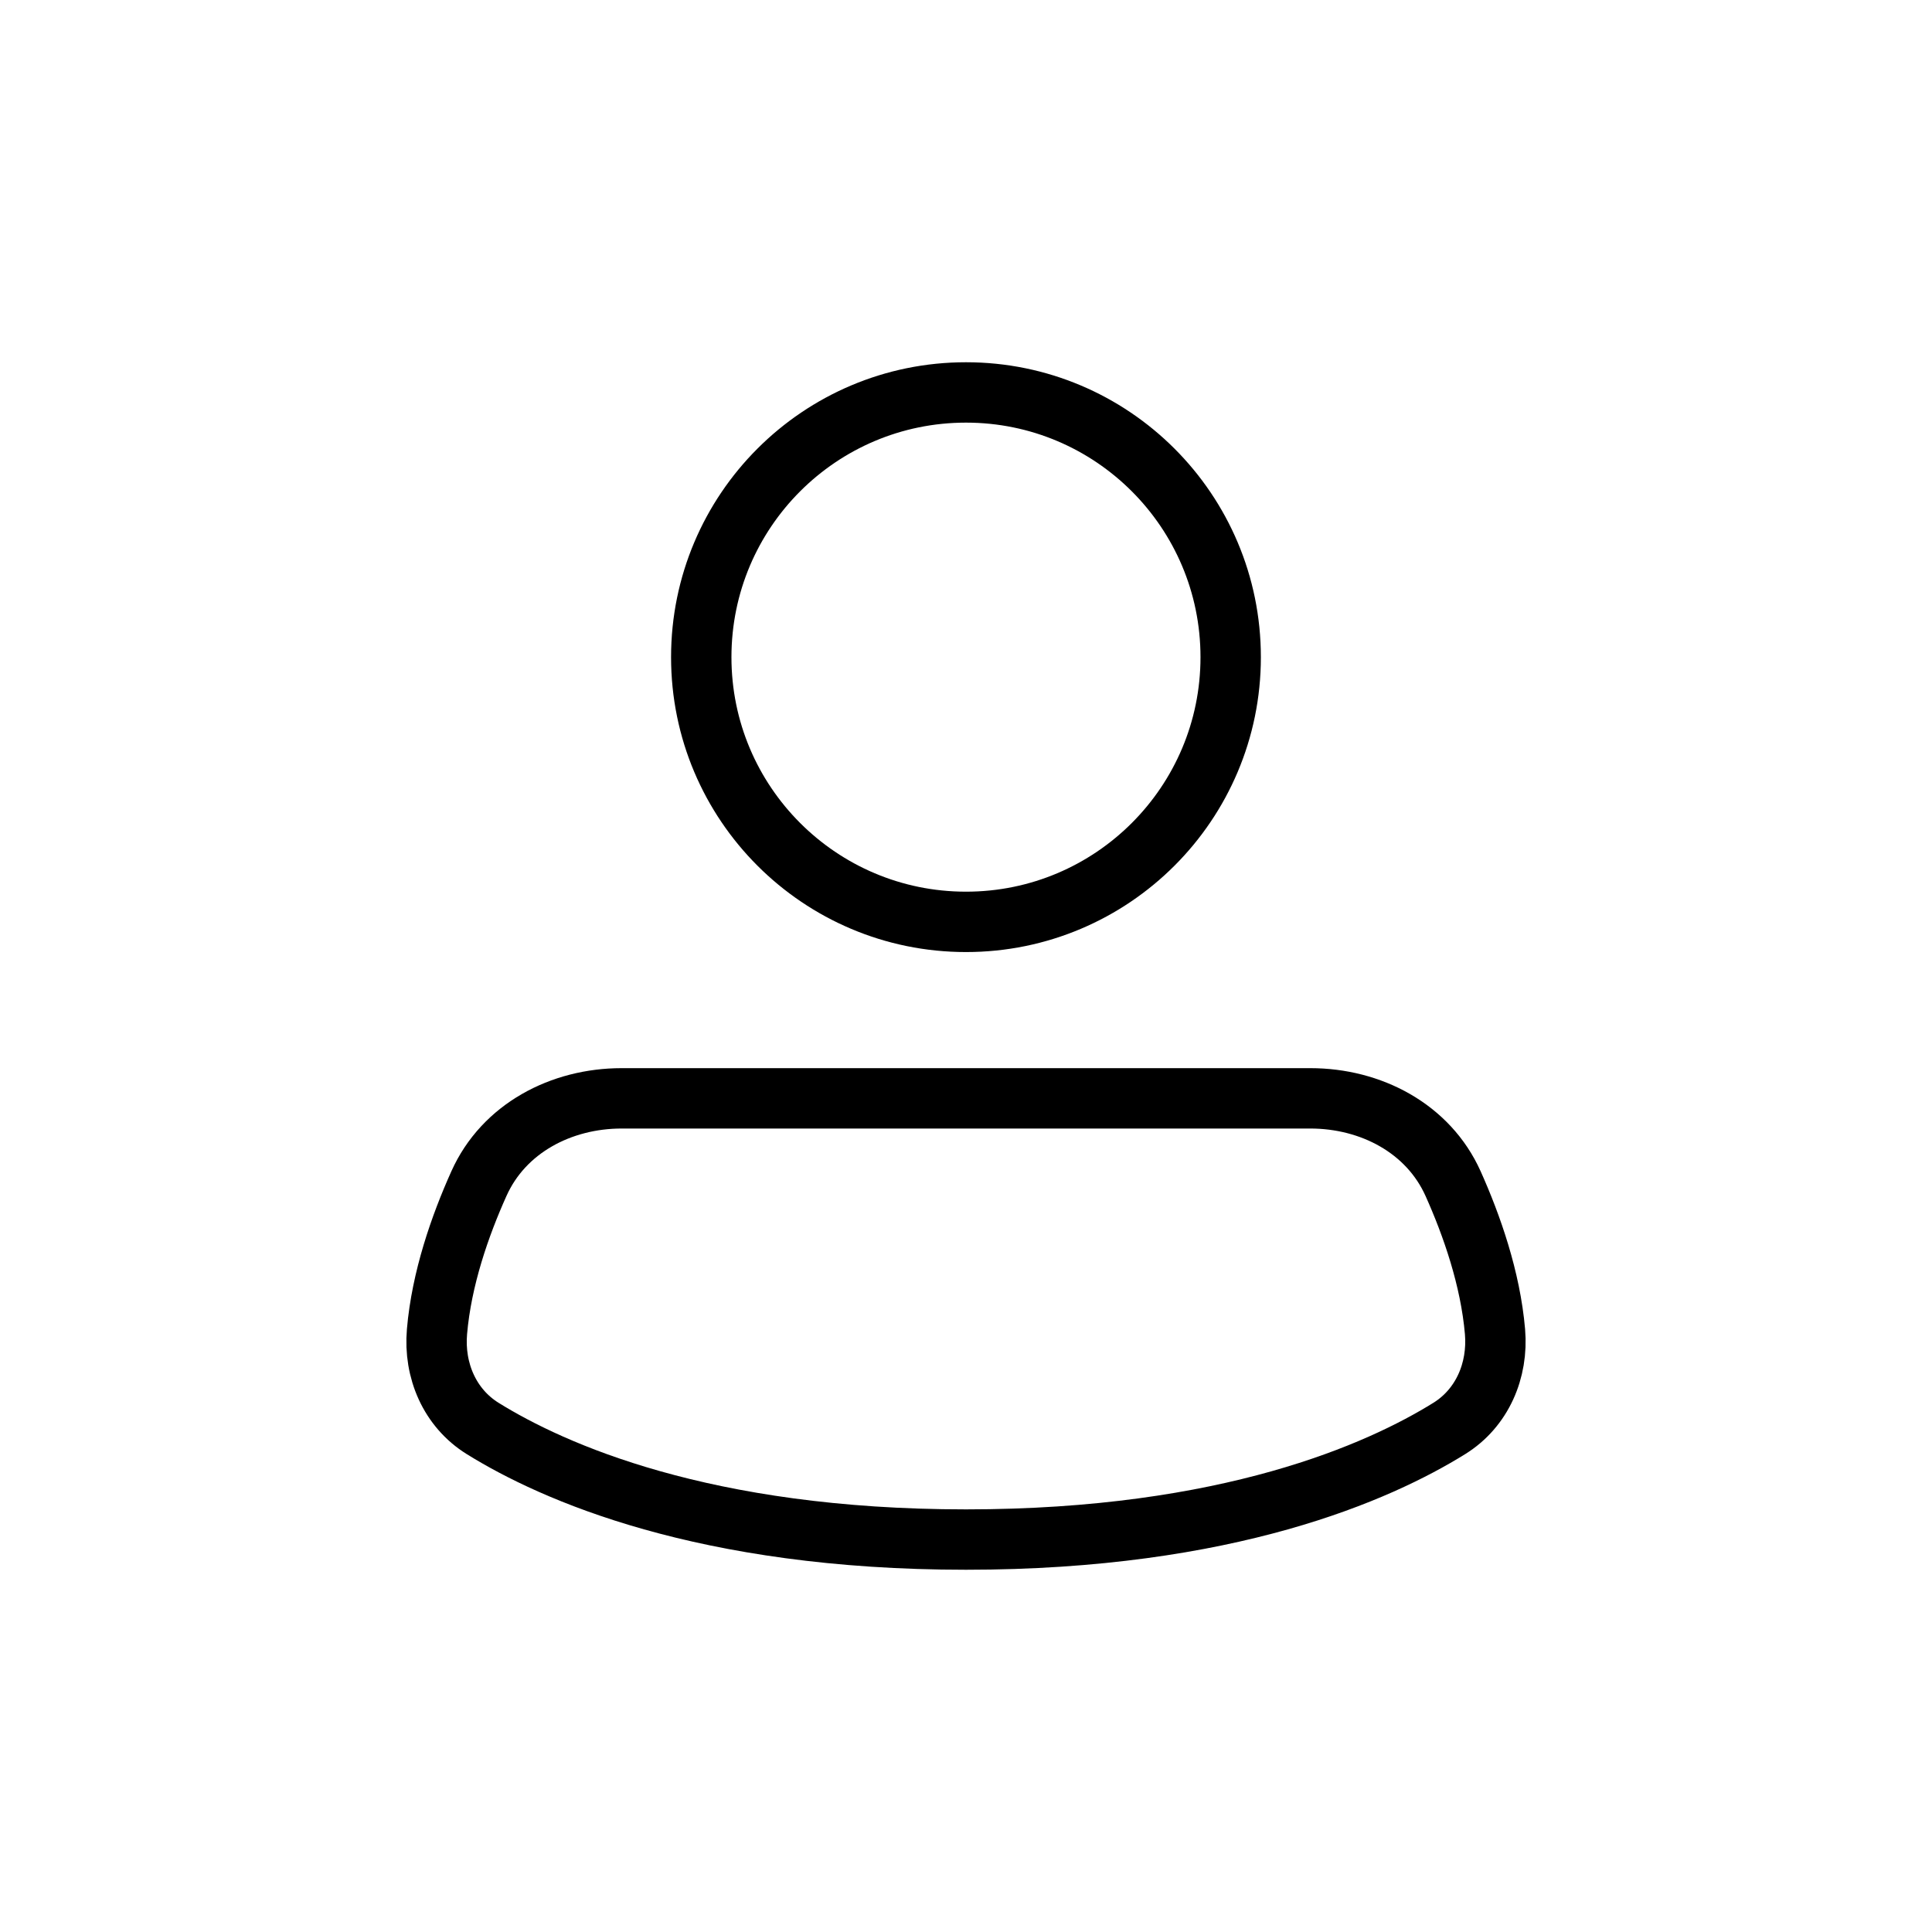 <svg width="32" height="32" viewBox="0 0 32 32" fill="none" xmlns="http://www.w3.org/2000/svg">
<g id="Generic=user, Size=32px, weight=light">
<g id="user">
<path d="M20.384 10.885C20.384 13.306 18.421 15.269 16 15.269C13.578 15.269 11.615 13.306 11.615 10.885C11.615 8.463 13.578 6.5 16 6.5C18.421 6.5 20.384 8.463 20.384 10.885Z" stroke="black" stroke-linecap="round" stroke-linejoin="round"/>
<path d="M16 25.5C20.343 25.5 22.845 24.38 24.006 23.659C24.549 23.321 24.817 22.7 24.762 22.056C24.686 21.177 24.379 20.299 24.067 19.603C23.656 18.689 22.706 18.192 21.703 18.192H10.296C9.294 18.192 8.343 18.689 7.933 19.603C7.62 20.299 7.313 21.177 7.238 22.056C7.182 22.7 7.45 23.321 7.993 23.659C9.154 24.38 11.656 25.5 16 25.5Z" stroke="black" stroke-linecap="round" stroke-linejoin="round"/>
</g>
</g>
</svg>
